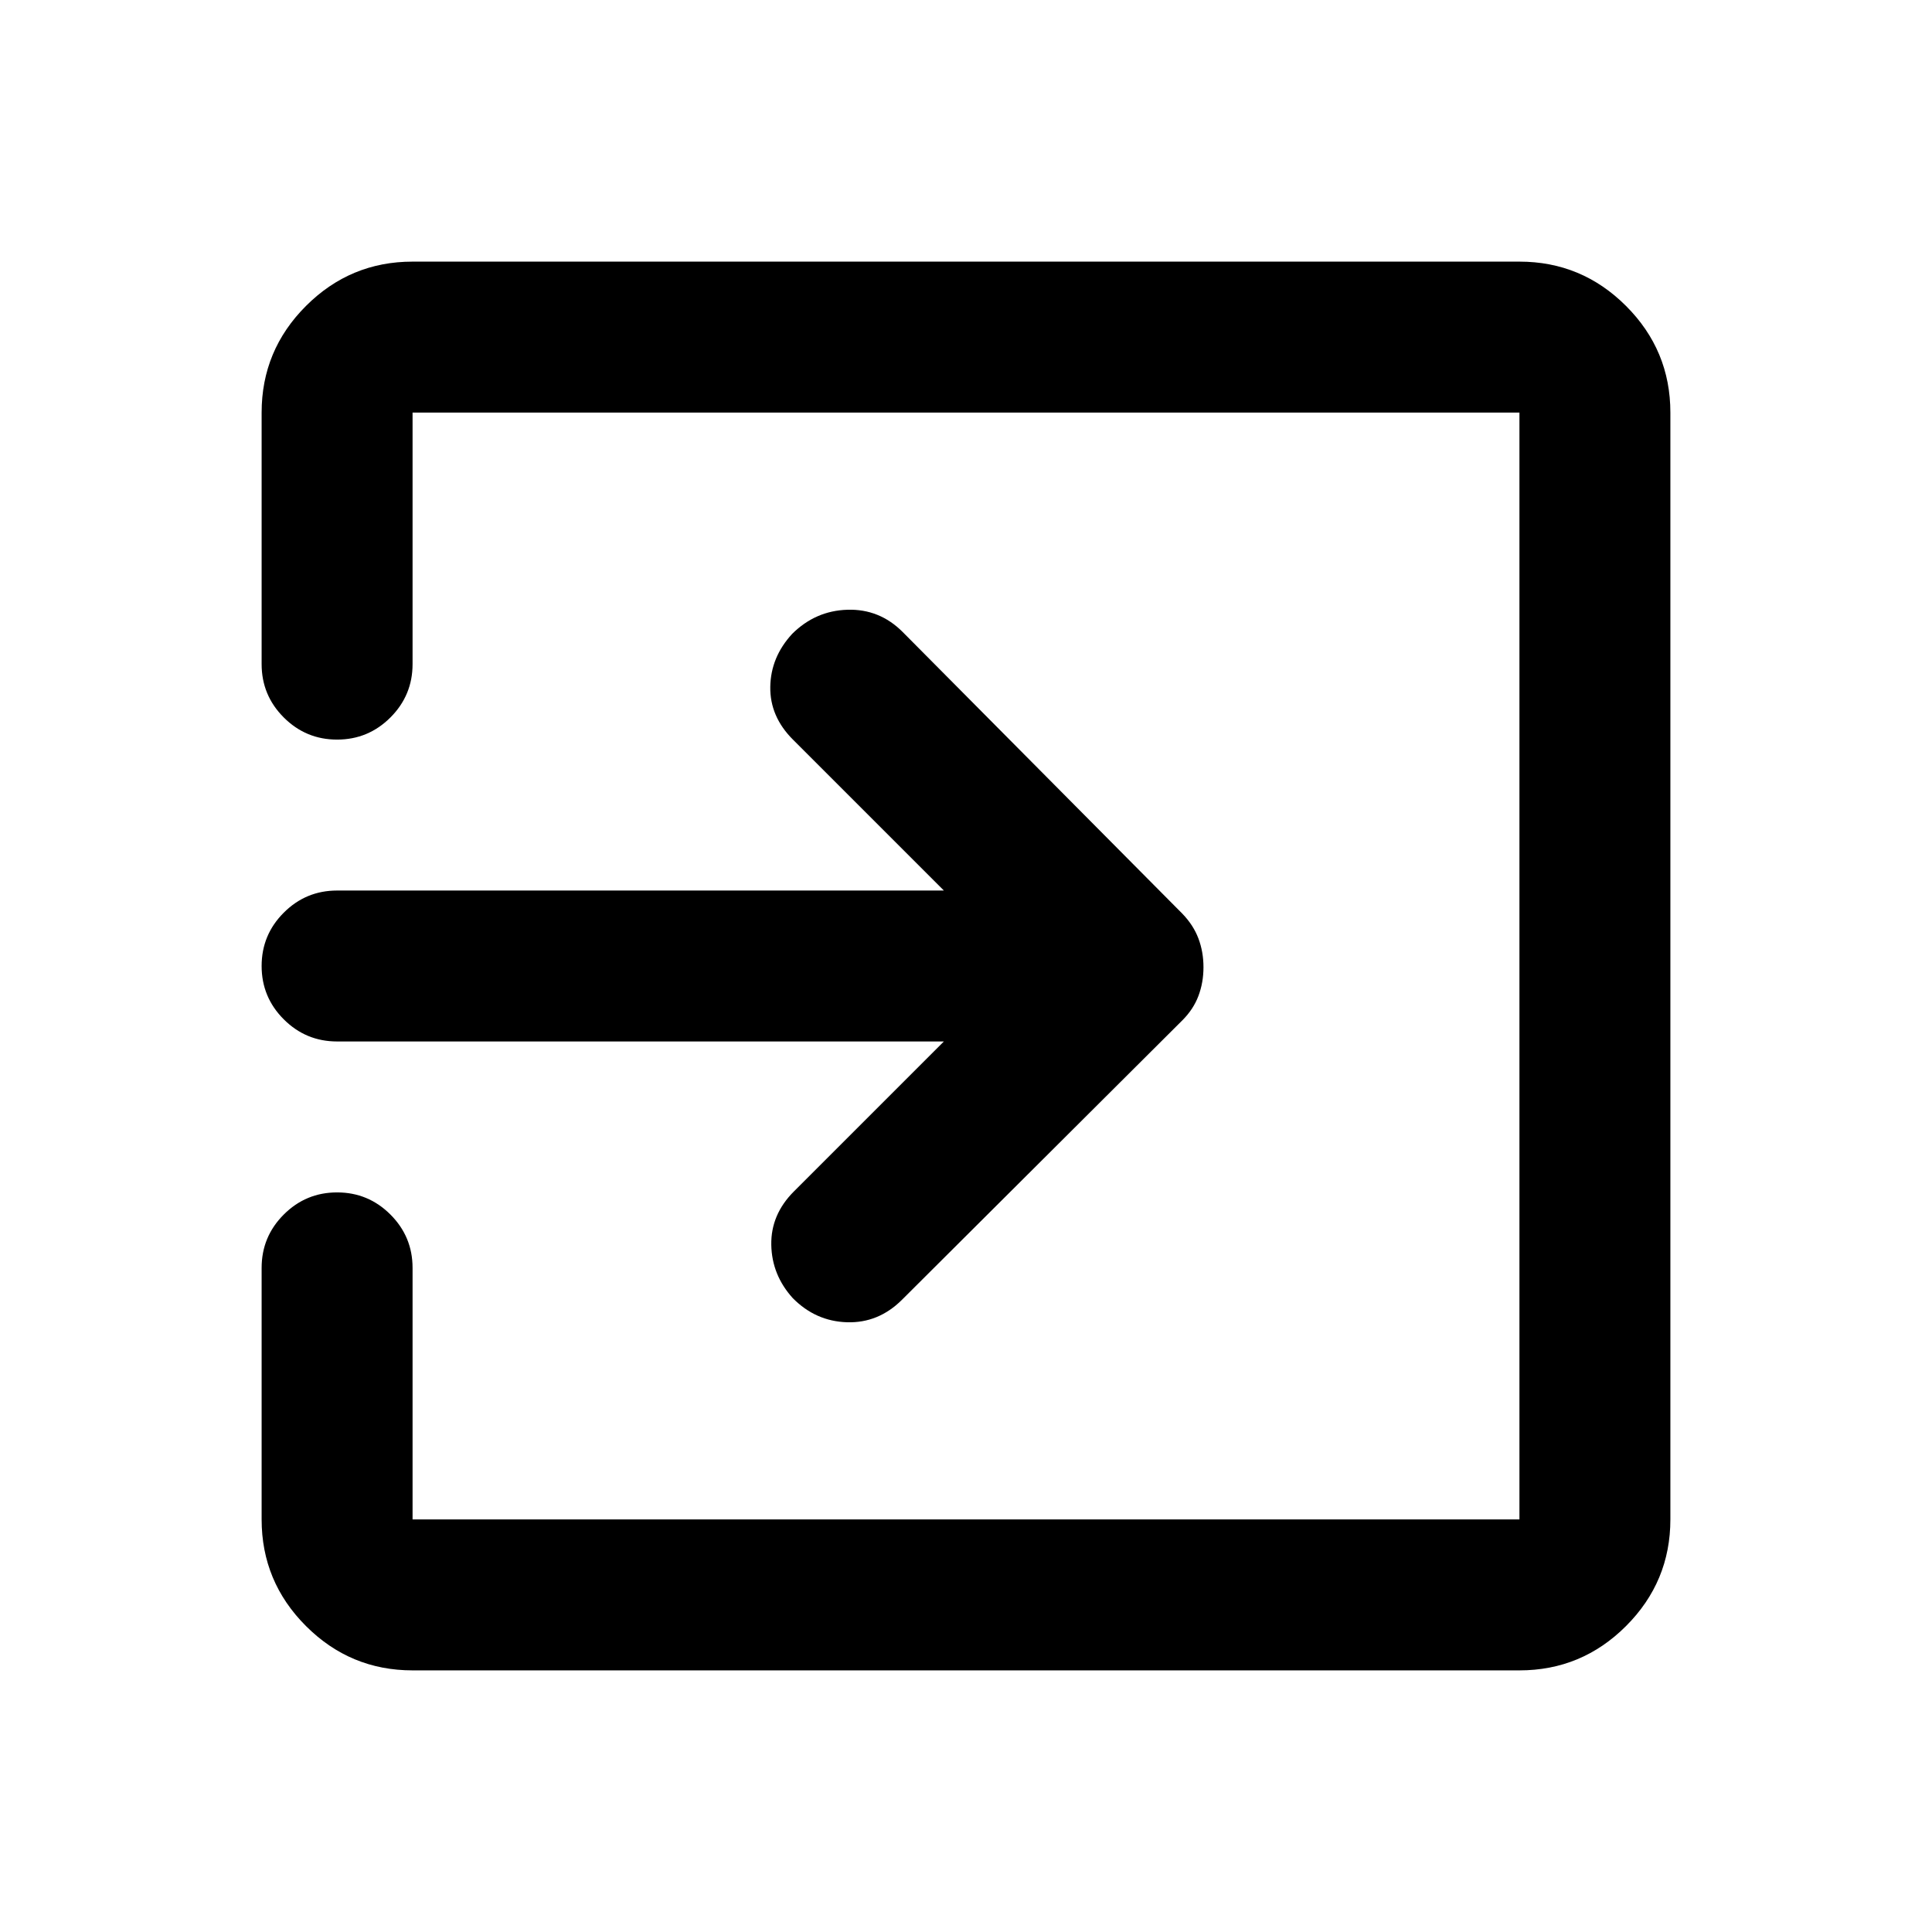 <svg xmlns="http://www.w3.org/2000/svg" height="24" viewBox="0 -960 960 960" width="24"><path d="M205-130q-30.94 0-52.97-22.03Q130-174.06 130-205v-125q0-15.5 11-26.5t26.5-11q15.5 0 26.5 11t11 26.5v125h550v-550H205v125q0 15.5-11 26.5t-26.5 11q-15.5 0-26.5-11T130-630v-125q0-30.94 22.03-52.97Q174.06-830 205-830h550q30.94 0 52.97 22.03Q830-785.94 830-755v550q0 30.94-22.03 52.97Q785.94-130 755-130H205Zm264-312.5H167.5q-15.5 0-26.5-11T130-480q0-15.5 11-26.5t26.5-11H469l-75-75q-11.5-11.5-11.25-26.25t10.86-26.27q11.57-11.52 27.48-12Q437-657.5 448.5-646l139 140q5.5 5.7 8 12.35Q598-487 598-479.4t-2.5 14.25q-2.5 6.65-8 12.15L448.19-314.15q-11.69 11.65-27.31 11.17-15.61-.48-26.97-12-10.41-11.52-10.66-26.52T394.5-368l74.5-74.5Z"/></svg>